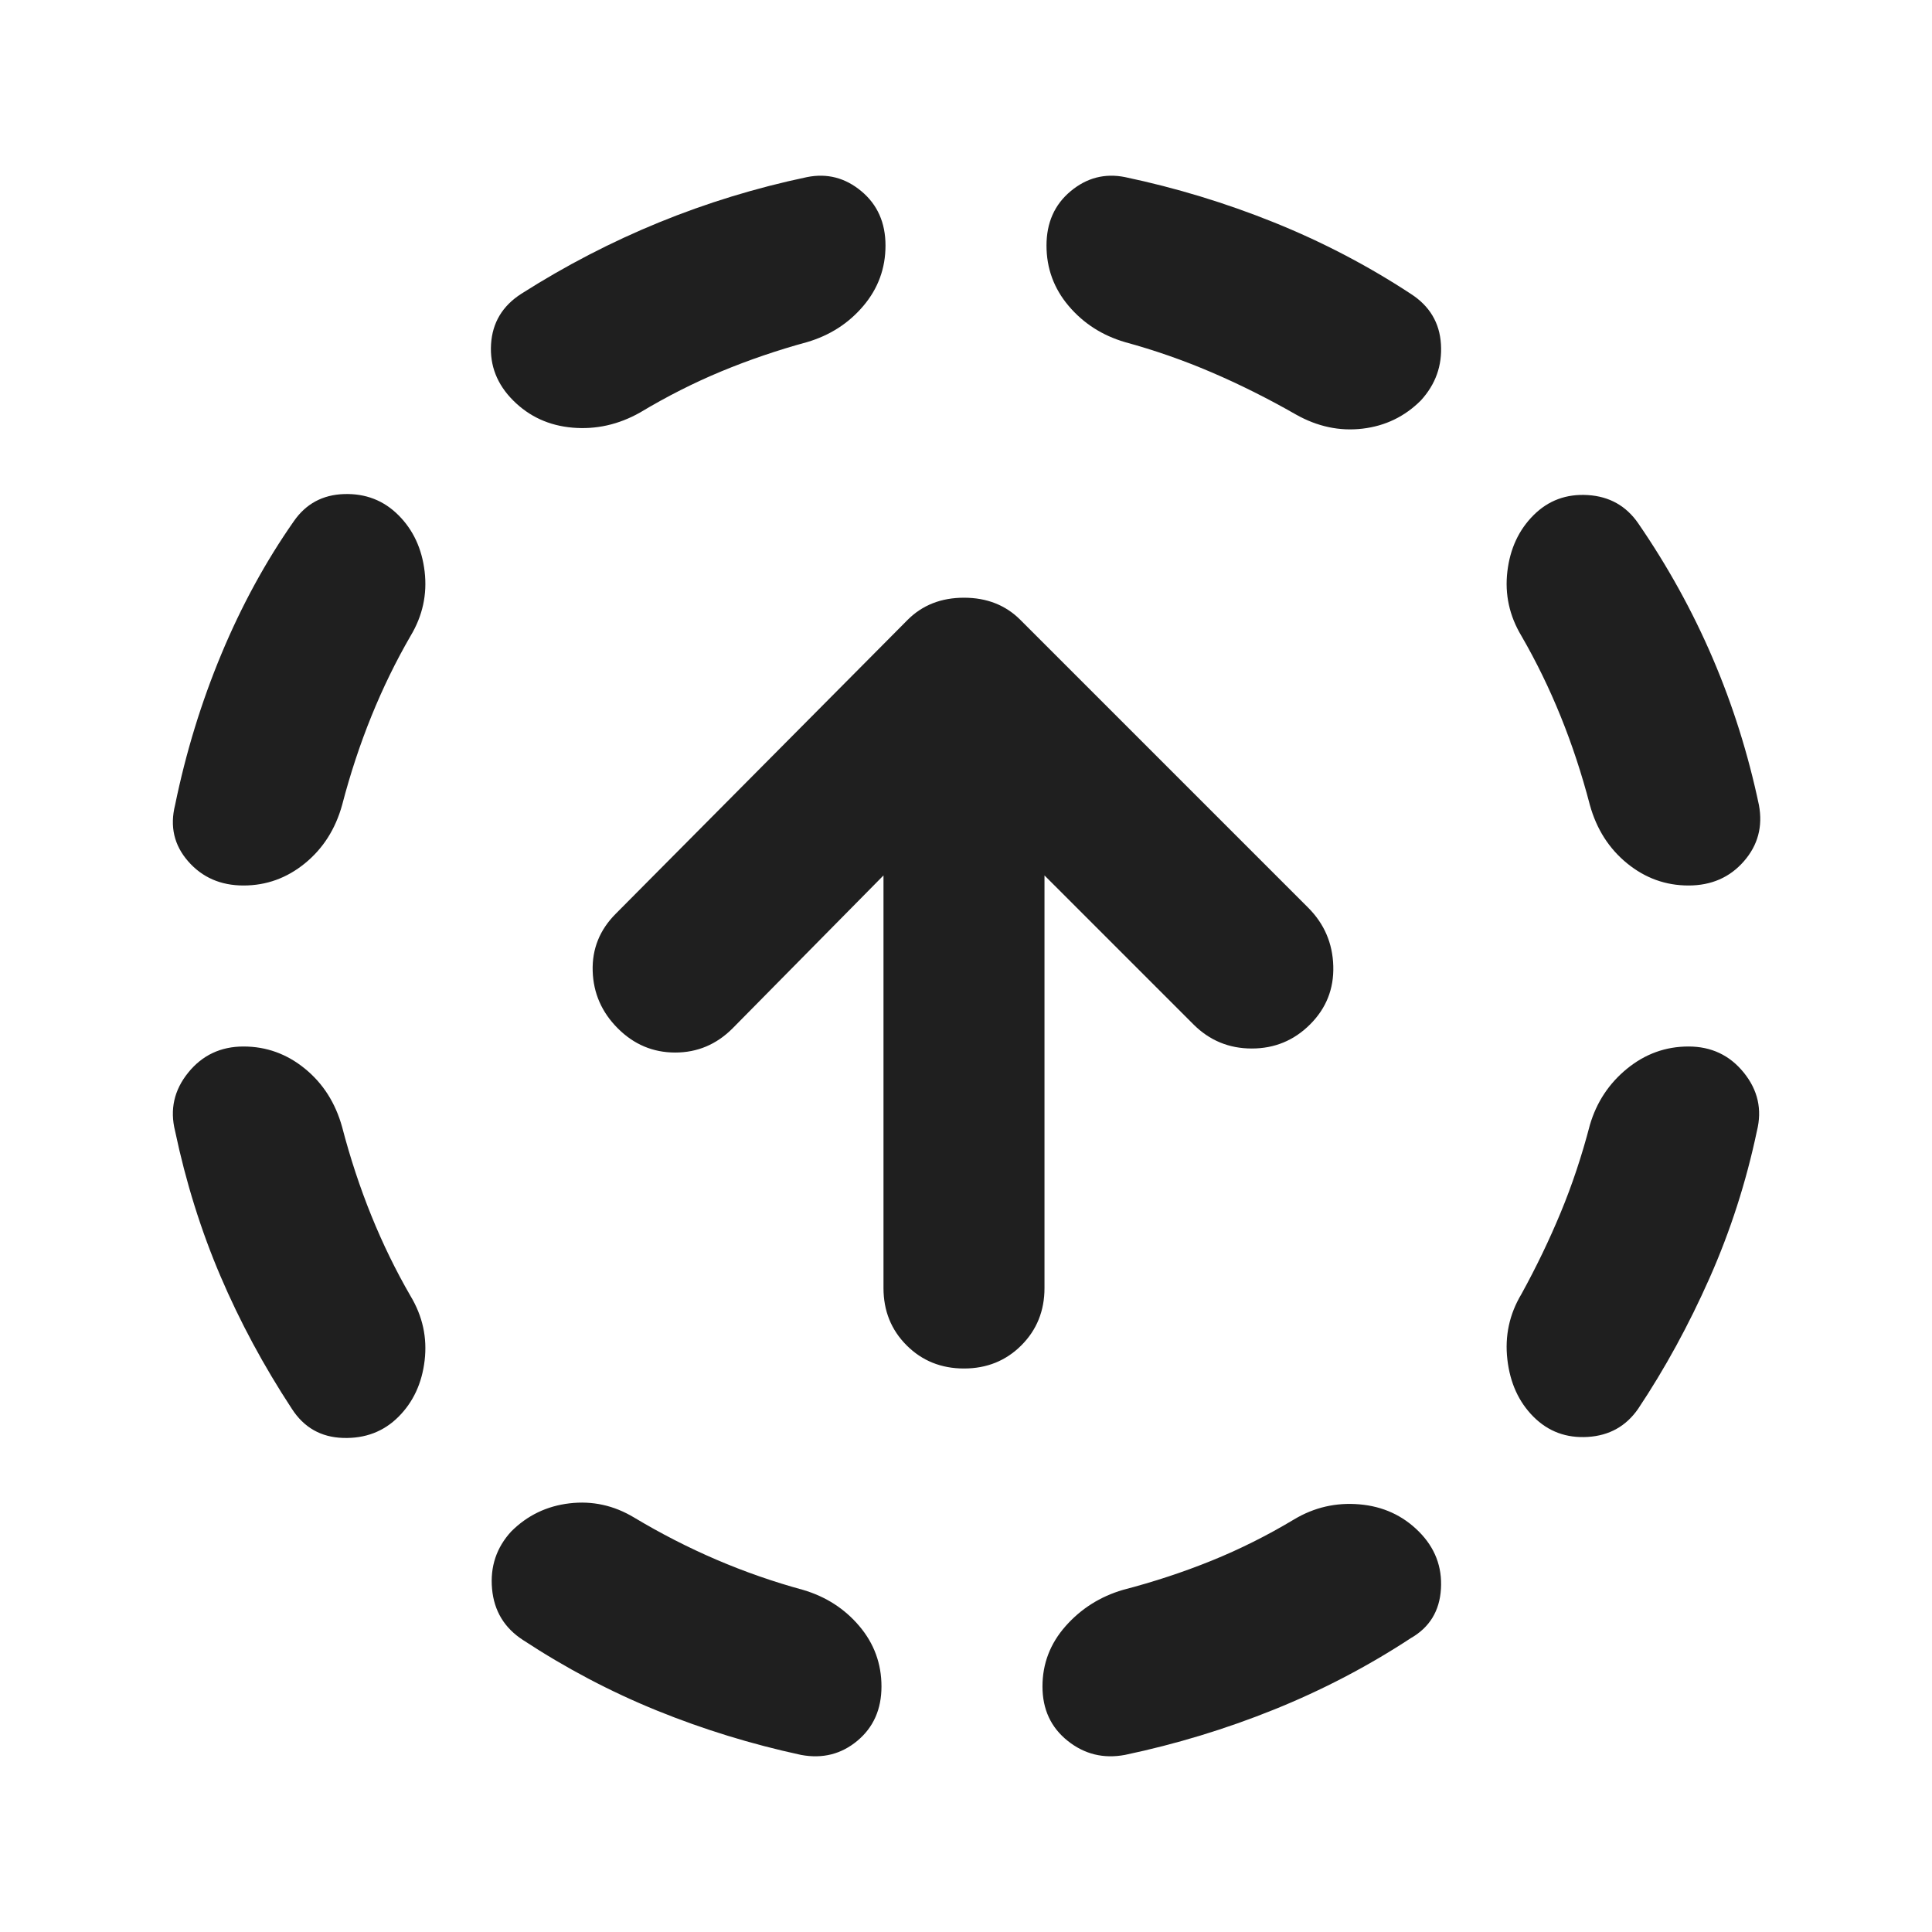 <svg xmlns="http://www.w3.org/2000/svg" height="24px" viewBox="0 -960 960 960" width="24px" fill="#1f1f1f"><path d="M170-400q6 23 14.5 44t19.5 40q9 15 7 32t-13 28q-11 11-27.5 10.5T145-260q-21-32-35.5-66T87-398q-4-16 6.5-29t27.5-13q17 0 30.5 11t18.5 29Zm34-244q-11 19-19.5 40T170-560q-5 18-18.5 29T121-520q-17 0-27.5-12T87-560q8-39 23-75t36-66q9-13 25-13.5t27 10.5q11 11 13 28t-7 32Zm111 438q20 12 41 21t43 15q17 5 28 18t11 30q0 17-12 27t-28 7q-37-8-71.5-22T260-145q-14-9-15.5-25.5T254-199q12-12 29-14t32 7Zm86-584q-22 6-42.5 14.5T318-755q-16 9-33.5 7.5T255-761q-12-12-11-28t15-25q33-21 68.5-35.5T401-872q15-3 27 7t12 27q0 17-11 30t-28 18Zm242 585q15-9 32.5-7.5T705-199q12 12 11 28.5T701-146q-32 21-68 35.5T559-88q-16 3-28.5-7T518-122q0-17 11.5-30t28.5-18q23-6 44-14.5t41-20.5Zm-84-585q-17-5-28-18t-11-30q0-17 12-27t27-7q38 8 74 22.5t68 35.5q14 9 15 25t-10 28q-12 12-29 14t-33-7q-21-12-42-21t-43-15Zm231 389q5-17 18.5-28t30.5-11q17 0 27.5 13t6.5 29q-8 38-23.5 73T814-260q-9 13-25 14t-27-10q-11-11-13-28.5t7-32.5q11-20 19.5-40.5T790-401Zm-34-243q-9-15-7-32t13-28q11-11 27-10t25 14q22 32 37 67t23 73q3 16-7.5 28T839-520q-17 0-30.5-11T790-560q-6-23-14.5-44T756-644ZM479-280q-17 0-28.5-11.5T439-320v-205l-75 76q-12 12-28.5 12T307-449q-12-12-12.5-28.5T306-506l145-146q11-11 28-11t28 11l143 143q12 12 12.5 29T651-451q-12 12-29 12t-29-12l-74-74v205q0 17-11.5 28.5T479-280Z"/></svg>